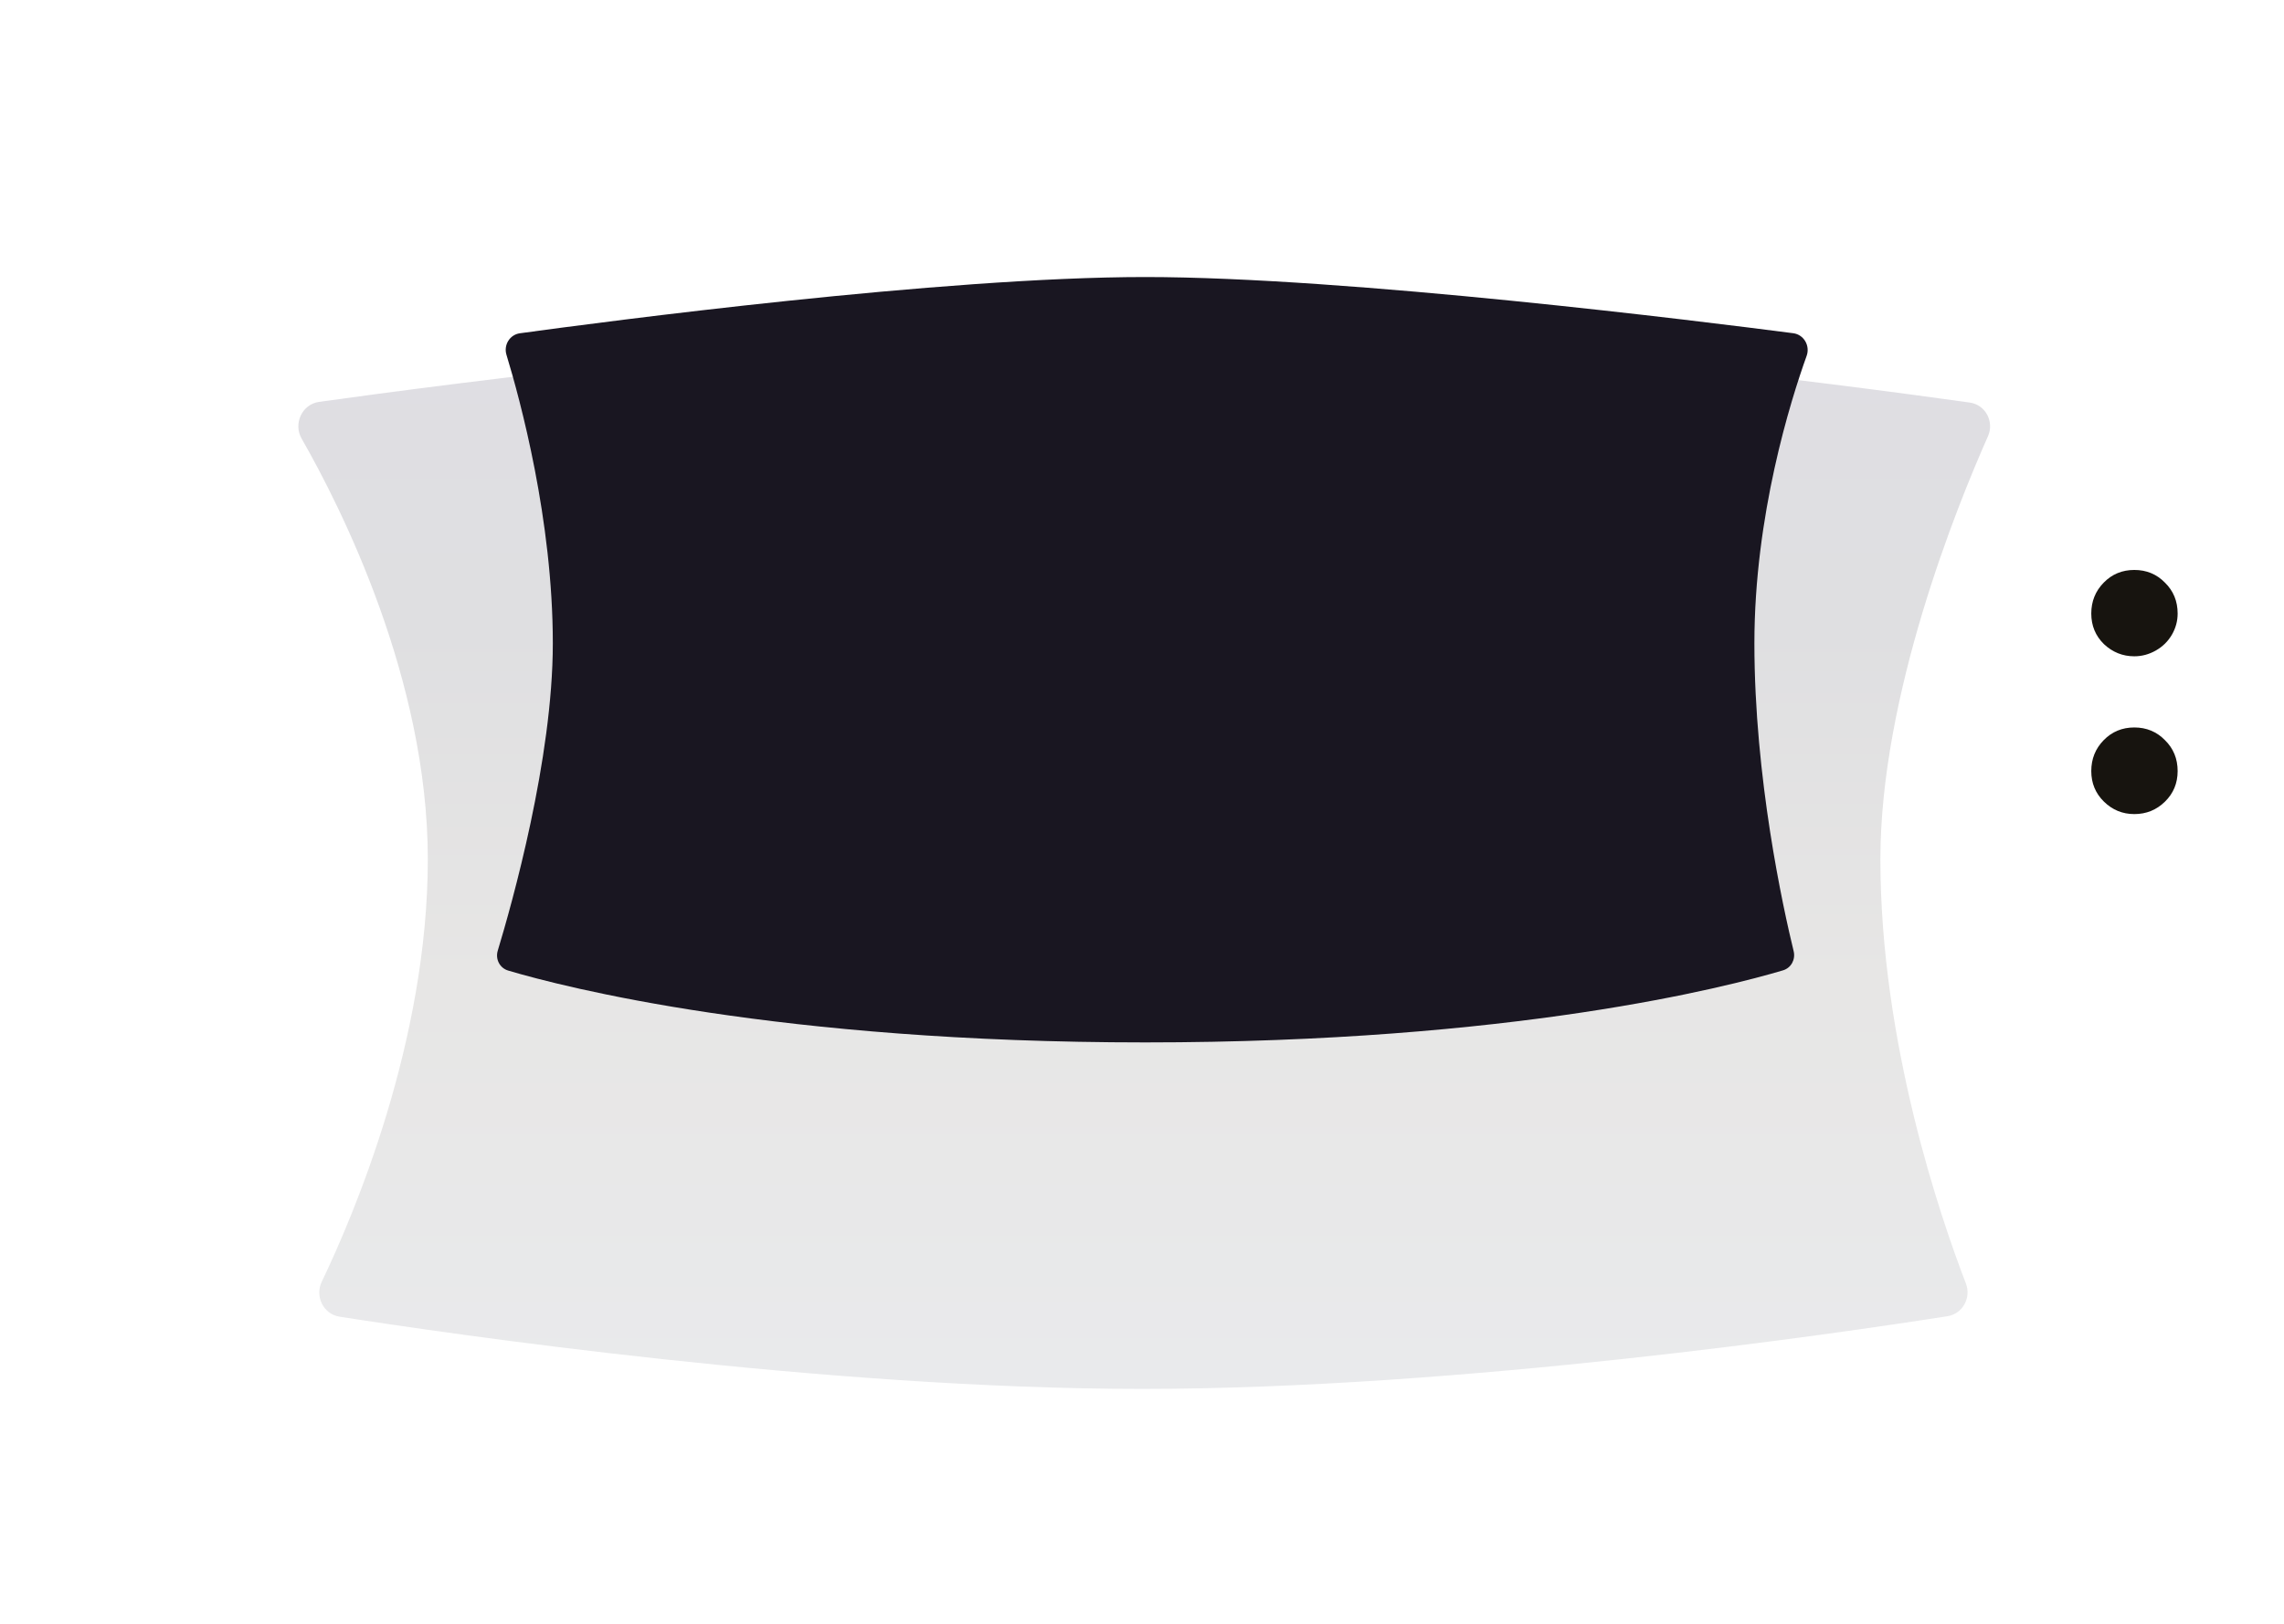 <svg width="97" height="69" viewBox="0 0 97 69" fill="none" xmlns="http://www.w3.org/2000/svg">
<g filter="url(#filter0_ddii_39_22)">
<path d="M13.663 46.45C13.366 47.071 13.736 47.824 14.416 47.931C19.148 48.671 35.097 51 48.5 51C62.024 51 78.141 48.629 82.709 47.911C83.353 47.81 83.725 47.128 83.49 46.52C82.405 43.703 79.859 36.271 79.859 28.5C79.859 21.542 83.087 13.551 84.427 10.533C84.703 9.913 84.324 9.194 83.653 9.1C78.633 8.395 60.676 6 48.5 6C36.484 6 18.839 8.332 13.552 9.071C12.827 9.172 12.447 9.998 12.81 10.633C14.484 13.558 18.169 20.865 18.169 28.5C18.169 36.208 15.039 43.582 13.663 46.45Z" fill="url(#paint0_linear_39_22)"/>
</g>
<g filter="url(#filter1_d_39_22)">
<path d="M21.14 41.382C21.03 41.744 21.223 42.123 21.585 42.23C23.985 42.941 33.06 45.281 48.636 45.281C64.288 45.281 73.375 42.919 75.722 42.22C76.071 42.116 76.262 41.757 76.175 41.403C75.731 39.583 74.508 34.049 74.508 28.329C74.508 22.895 76.044 18.017 76.727 16.116C76.881 15.687 76.61 15.214 76.157 15.155C72.352 14.66 57.246 12.768 48.636 12.768C40.016 12.768 25.662 14.665 22.081 15.157C21.649 15.216 21.382 15.654 21.509 16.071C22.093 17.989 23.478 23.086 23.478 28.329C23.478 33.242 21.74 39.401 21.14 41.382Z" fill="#191621"/>
</g>
<path d="M92.483 26.062C92.483 26.383 92.401 26.683 92.237 26.965C92.073 27.246 91.846 27.469 91.557 27.633C91.268 27.797 90.964 27.879 90.643 27.879C90.151 27.879 89.721 27.707 89.354 27.363C88.995 27.012 88.815 26.578 88.815 26.062C88.815 25.547 88.991 25.109 89.343 24.75C89.694 24.39 90.128 24.211 90.643 24.211C91.159 24.211 91.593 24.39 91.944 24.75C92.303 25.101 92.483 25.539 92.483 26.062ZM92.483 32.754C92.483 33.269 92.303 33.703 91.944 34.054C91.585 34.406 91.151 34.582 90.643 34.582C90.143 34.582 89.714 34.406 89.354 34.054C88.995 33.703 88.815 33.269 88.815 32.754C88.815 32.238 88.991 31.801 89.343 31.441C89.694 31.082 90.128 30.902 90.643 30.902C91.159 30.902 91.593 31.082 91.944 31.441C92.303 31.793 92.483 32.23 92.483 32.754Z" fill="#17140F"/>
<defs>
<filter id="filter0_ddii_39_22" x="0.67" y="0" width="95.847" height="69" filterUnits="userSpaceOnUse" color-interpolation-filters="sRGB">
<feFlood flood-opacity="0" result="BackgroundImageFix"/>
<feColorMatrix in="SourceAlpha" type="matrix" values="0 0 0 0 0 0 0 0 0 0 0 0 0 0 0 0 0 0 127 0" result="hardAlpha"/>
<feOffset dy="6"/>
<feGaussianBlur stdDeviation="6"/>
<feColorMatrix type="matrix" values="0 0 0 0 0 0 0 0 0 0 0 0 0 0 0 0 0 0 0.4 0"/>
<feBlend mode="normal" in2="BackgroundImageFix" result="effect1_dropShadow_39_22"/>
<feColorMatrix in="SourceAlpha" type="matrix" values="0 0 0 0 0 0 0 0 0 0 0 0 0 0 0 0 0 0 127 0" result="hardAlpha"/>
<feOffset dy="2"/>
<feGaussianBlur stdDeviation="2"/>
<feColorMatrix type="matrix" values="0 0 0 0 0 0 0 0 0 0 0 0 0 0 0 0 0 0 0.65 0"/>
<feBlend mode="normal" in2="effect1_dropShadow_39_22" result="effect2_dropShadow_39_22"/>
<feBlend mode="normal" in="SourceGraphic" in2="effect2_dropShadow_39_22" result="shape"/>
<feColorMatrix in="SourceAlpha" type="matrix" values="0 0 0 0 0 0 0 0 0 0 0 0 0 0 0 0 0 0 127 0" result="hardAlpha"/>
<feOffset dx="1" dy="-1"/>
<feGaussianBlur stdDeviation="1"/>
<feComposite in2="hardAlpha" operator="arithmetic" k2="-1" k3="1"/>
<feColorMatrix type="matrix" values="0 0 0 0 0.224 0 0 0 0 0.184 0 0 0 0 0.145 0 0 0 0.6 0"/>
<feBlend mode="normal" in2="shape" result="effect3_innerShadow_39_22"/>
<feColorMatrix in="SourceAlpha" type="matrix" values="0 0 0 0 0 0 0 0 0 0 0 0 0 0 0 0 0 0 127 0" result="hardAlpha"/>
<feOffset dx="-1" dy="1"/>
<feGaussianBlur stdDeviation="1"/>
<feComposite in2="hardAlpha" operator="arithmetic" k2="-1" k3="1"/>
<feColorMatrix type="matrix" values="0 0 0 0 0.882 0 0 0 0 0.874 0 0 0 0 0.833 0 0 0 1 0"/>
<feBlend mode="normal" in2="effect3_innerShadow_39_22" result="effect4_innerShadow_39_22"/>
</filter>
<filter id="filter1_d_39_22" x="19.109" y="9.768" width="59.661" height="36.512" filterUnits="userSpaceOnUse" color-interpolation-filters="sRGB">
<feFlood flood-opacity="0" result="BackgroundImageFix"/>
<feColorMatrix in="SourceAlpha" type="matrix" values="0 0 0 0 0 0 0 0 0 0 0 0 0 0 0 0 0 0 127 0" result="hardAlpha"/>
<feOffset dy="-1"/>
<feGaussianBlur stdDeviation="1"/>
<feColorMatrix type="matrix" values="0 0 0 0 0.098 0 0 0 0 0.086 0 0 0 0 0.129 0 0 0 1 0"/>
<feBlend mode="normal" in2="BackgroundImageFix" result="effect1_dropShadow_39_22"/>
<feBlend mode="normal" in="SourceGraphic" in2="effect1_dropShadow_39_22" result="shape"/>
</filter>
<linearGradient id="paint0_linear_39_22" x1="48.5" y1="51" x2="48.5" y2="6" gradientUnits="userSpaceOnUse">
<stop stop-color="#E9EAEC"/>
<stop offset="0.385" stop-color="#E7E6E5"/>
<stop offset="0.719" stop-color="#DFDFE1"/>
<stop offset="1" stop-color="#DFDEE3"/>
</linearGradient>
</defs>
</svg>
